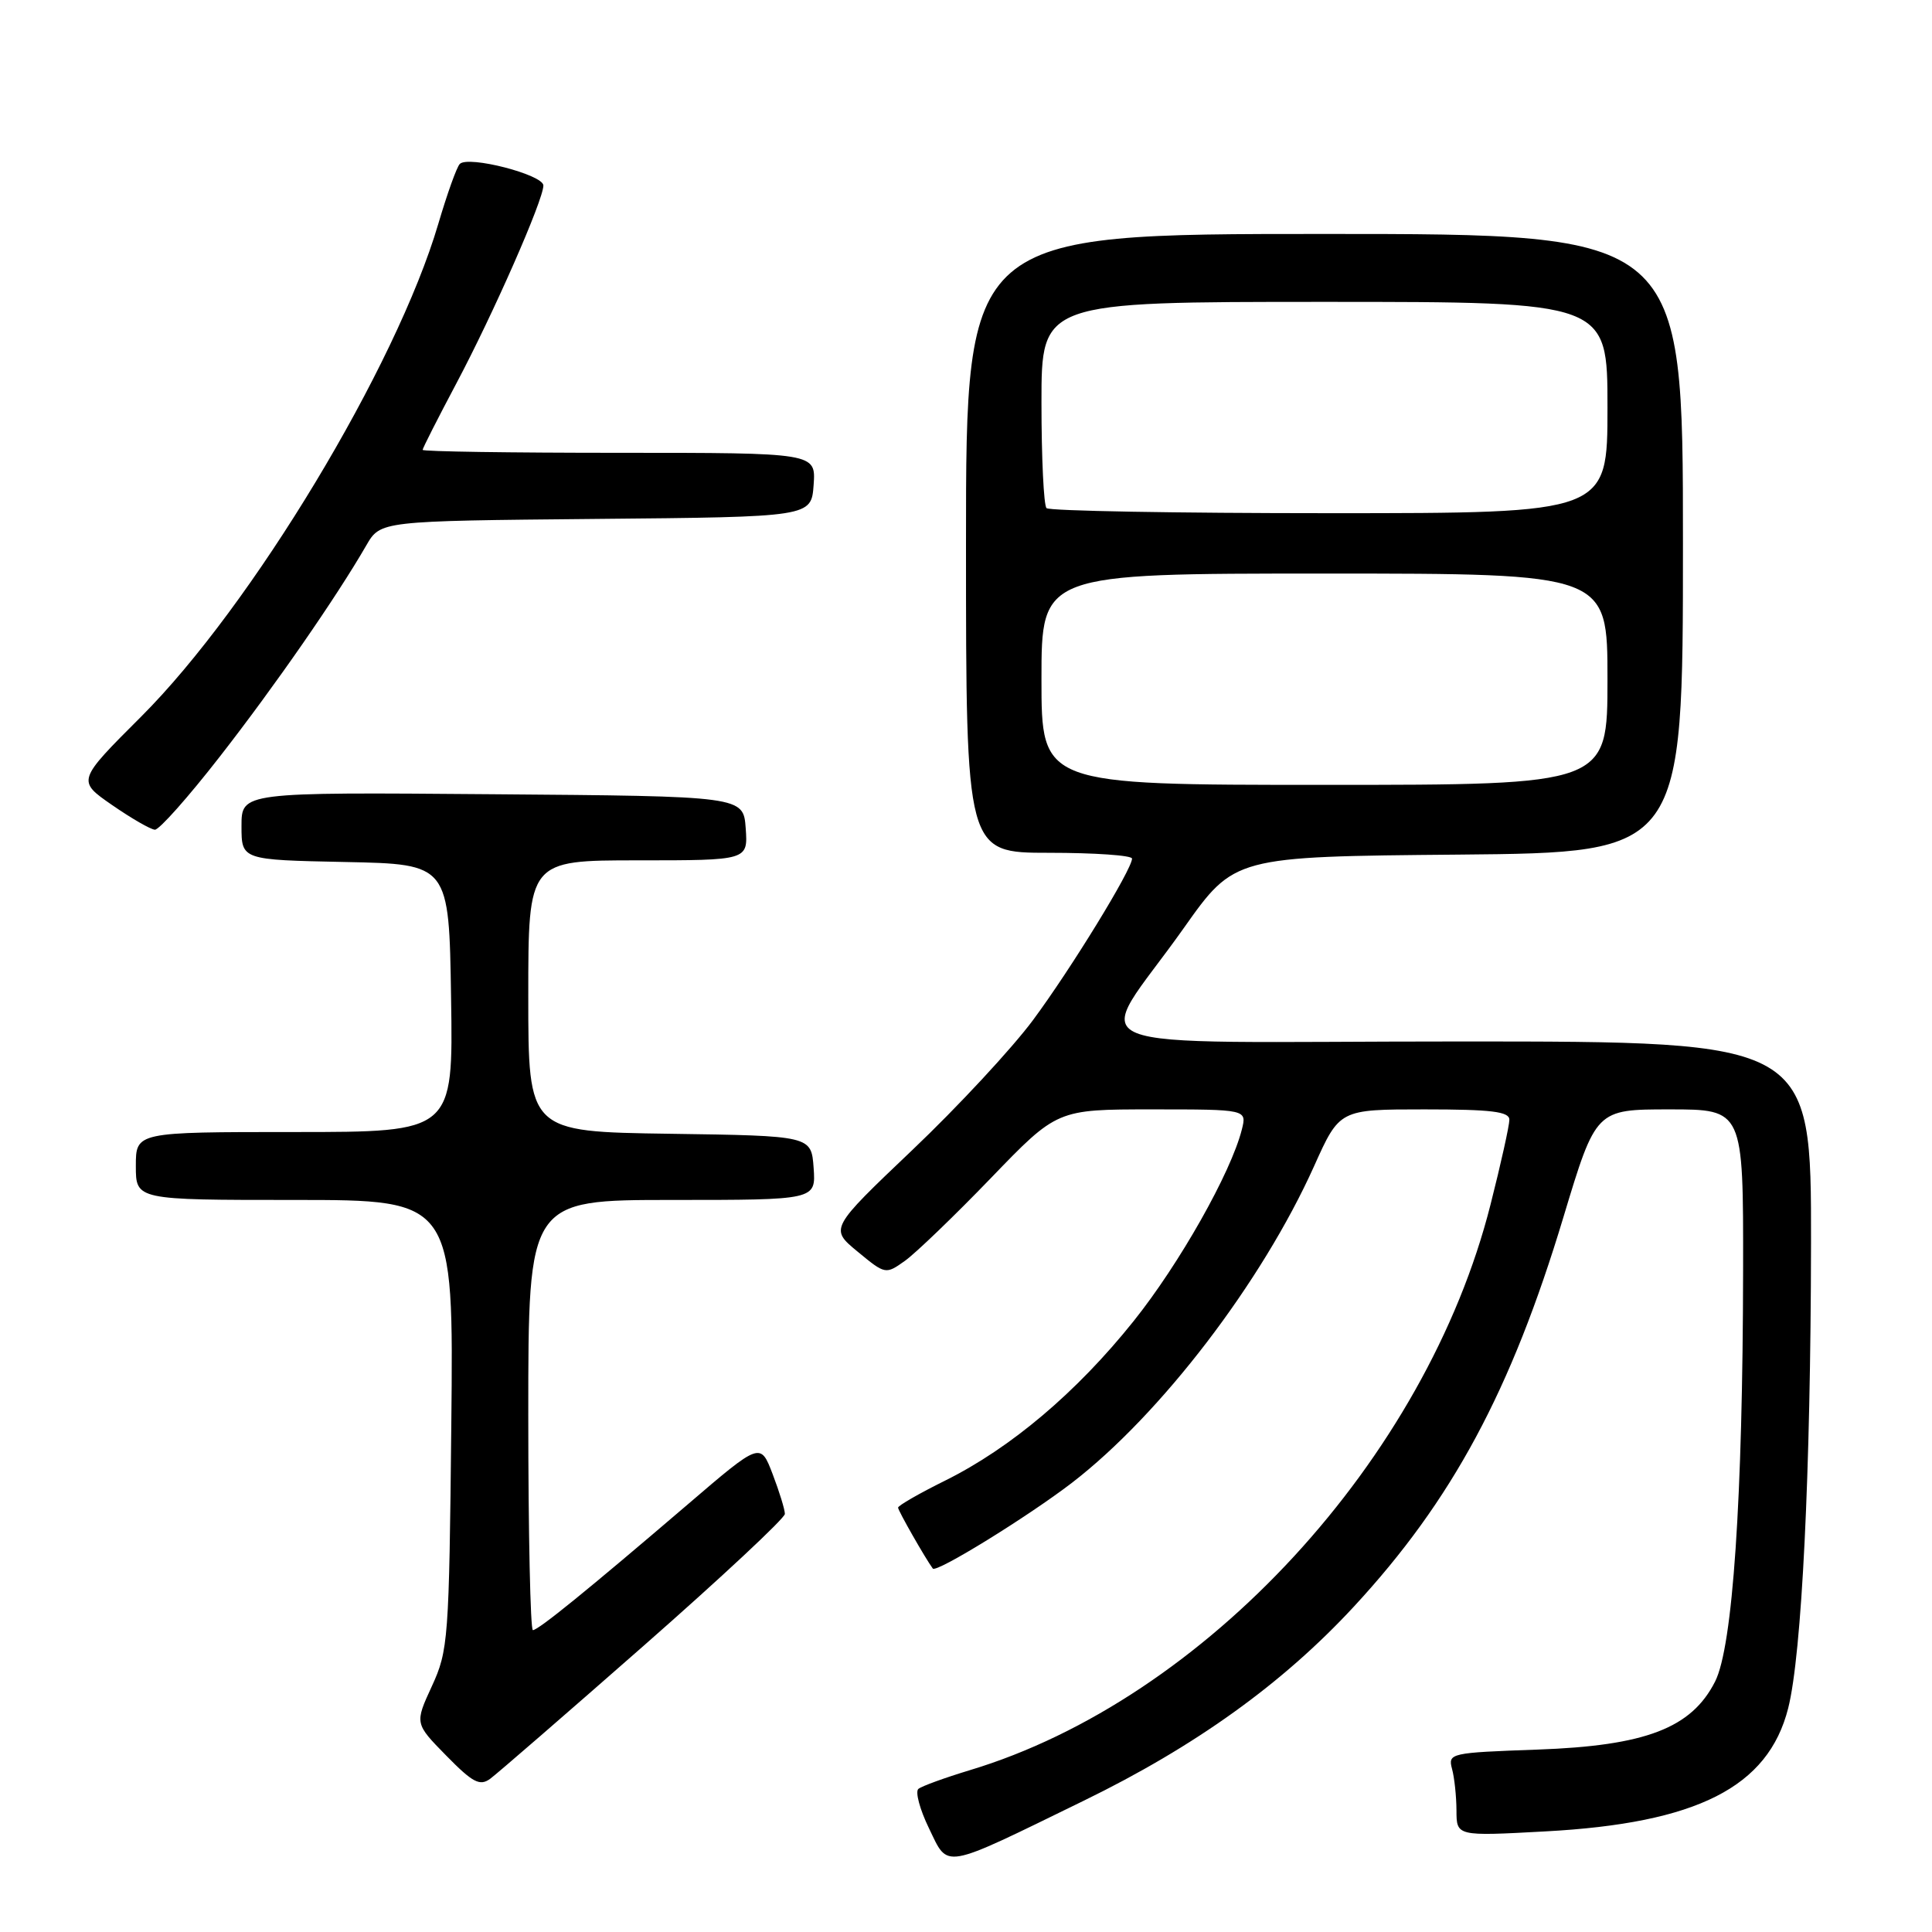 <?xml version="1.0" encoding="UTF-8" standalone="no"?>
<!DOCTYPE svg PUBLIC "-//W3C//DTD SVG 1.1//EN" "http://www.w3.org/Graphics/SVG/1.1/DTD/svg11.dtd" >
<svg xmlns="http://www.w3.org/2000/svg" xmlns:xlink="http://www.w3.org/1999/xlink" version="1.1" viewBox="0 0 256 256">
 <g >
 <path fill="currentColor"
d=" M 143.57 238.62 C 158.37 231.41 169.96 223.08 179.38 212.90 C 192.41 198.83 200.24 184.28 207.17 161.25 C 211.47 147.00 211.47 147.00 221.23 147.00 C 231.00 147.00 231.00 147.00 230.97 168.25 C 230.93 198.60 229.60 218.20 227.26 222.81 C 224.13 228.99 218.05 231.32 203.72 231.83 C 192.18 232.24 191.85 232.31 192.40 234.38 C 192.72 235.54 192.98 238.03 192.99 239.90 C 193.00 243.31 193.00 243.31 204.75 242.67 C 224.86 241.59 234.29 236.81 236.94 226.36 C 238.75 219.23 239.93 195.16 239.97 164.75 C 240.00 138.00 240.00 138.00 193.44 138.00 C 139.93 138.00 144.82 140.01 156.86 122.97 C 163.56 113.50 163.56 113.50 193.28 113.24 C 223.00 112.97 223.00 112.97 223.00 71.99 C 223.00 31.00 223.00 31.00 175.50 31.00 C 128.00 31.00 128.00 31.00 128.00 72.00 C 128.00 113.00 128.00 113.00 139.00 113.00 C 145.05 113.00 150.00 113.34 150.00 113.77 C 150.00 115.19 141.94 128.34 136.87 135.18 C 134.10 138.91 126.91 146.66 120.88 152.39 C 109.94 162.80 109.94 162.80 113.64 165.85 C 117.31 168.88 117.35 168.89 119.92 167.06 C 121.34 166.04 126.46 161.12 131.29 156.11 C 140.07 147.00 140.07 147.00 152.64 147.00 C 165.22 147.00 165.22 147.00 164.55 149.67 C 163.11 155.38 156.29 167.46 150.19 175.08 C 142.67 184.48 133.93 191.87 125.25 196.18 C 121.81 197.88 119.00 199.50 119.00 199.77 C 119.00 200.17 122.60 206.48 123.60 207.84 C 124.05 208.46 136.17 200.98 142.05 196.47 C 153.81 187.41 167.21 169.89 174.12 154.53 C 177.50 147.00 177.50 147.00 188.75 147.00 C 197.62 147.00 200.00 147.29 200.00 148.37 C 200.00 149.13 198.88 154.19 197.50 159.62 C 188.98 193.31 159.63 225.19 128.50 234.56 C 125.20 235.56 122.14 236.67 121.69 237.04 C 121.25 237.41 121.88 239.76 123.09 242.25 C 125.72 247.67 124.61 247.87 143.57 238.62 Z  M 85.29 218.07 C 95.58 209.03 104.00 201.17 104.00 200.60 C 104.00 200.03 103.27 197.66 102.38 195.33 C 100.76 191.09 100.76 191.09 91.13 199.34 C 77.83 210.72 71.33 216.00 70.61 216.00 C 70.28 216.00 70.00 203.18 70.00 187.50 C 70.00 159.00 70.00 159.00 89.06 159.00 C 108.11 159.00 108.11 159.00 107.81 154.75 C 107.50 150.50 107.50 150.50 88.75 150.23 C 70.00 149.96 70.00 149.96 70.00 131.98 C 70.00 114.00 70.00 114.00 84.56 114.00 C 99.11 114.00 99.11 114.00 98.81 109.75 C 98.50 105.50 98.50 105.50 65.25 105.24 C 32.00 104.97 32.00 104.97 32.00 109.46 C 32.00 113.94 32.00 113.94 45.75 114.22 C 59.50 114.50 59.50 114.50 59.77 132.25 C 60.05 150.00 60.05 150.00 39.02 150.00 C 18.00 150.00 18.00 150.00 18.00 154.50 C 18.00 159.00 18.00 159.00 39.05 159.00 C 60.11 159.00 60.11 159.00 59.80 188.75 C 59.51 217.25 59.40 218.71 57.22 223.44 C 54.95 228.37 54.95 228.37 59.13 232.63 C 62.64 236.21 63.58 236.70 64.95 235.70 C 65.85 235.04 75.01 227.10 85.29 218.07 Z  M 29.13 100.25 C 36.41 90.91 44.57 79.14 48.54 72.26 C 50.41 69.03 50.41 69.03 78.96 68.76 C 107.50 68.50 107.50 68.50 107.81 64.25 C 108.11 60.00 108.11 60.00 82.06 60.00 C 67.73 60.00 56.00 59.83 56.00 59.61 C 56.00 59.40 58.00 55.46 60.44 50.86 C 65.37 41.58 72.00 26.50 72.00 24.58 C 72.00 23.15 62.01 20.57 60.92 21.73 C 60.51 22.15 59.24 25.72 58.08 29.65 C 52.51 48.56 33.35 80.33 18.69 94.97 C 10.20 103.45 10.20 103.45 14.85 106.67 C 17.41 108.44 19.96 109.91 20.52 109.94 C 21.08 109.98 24.96 105.61 29.13 100.25 Z  M 138.00 90.00 C 138.00 76.00 138.00 76.00 175.50 76.00 C 213.00 76.00 213.00 76.00 213.00 90.00 C 213.00 104.00 213.00 104.00 175.50 104.00 C 138.00 104.00 138.00 104.00 138.00 90.00 Z  M 138.67 67.33 C 138.30 66.97 138.00 60.67 138.00 53.33 C 138.00 40.00 138.00 40.00 175.50 40.00 C 213.00 40.00 213.00 40.00 213.00 54.00 C 213.00 68.00 213.00 68.00 176.17 68.00 C 155.91 68.00 139.03 67.70 138.67 67.33 Z "/>
</g>
</svg>